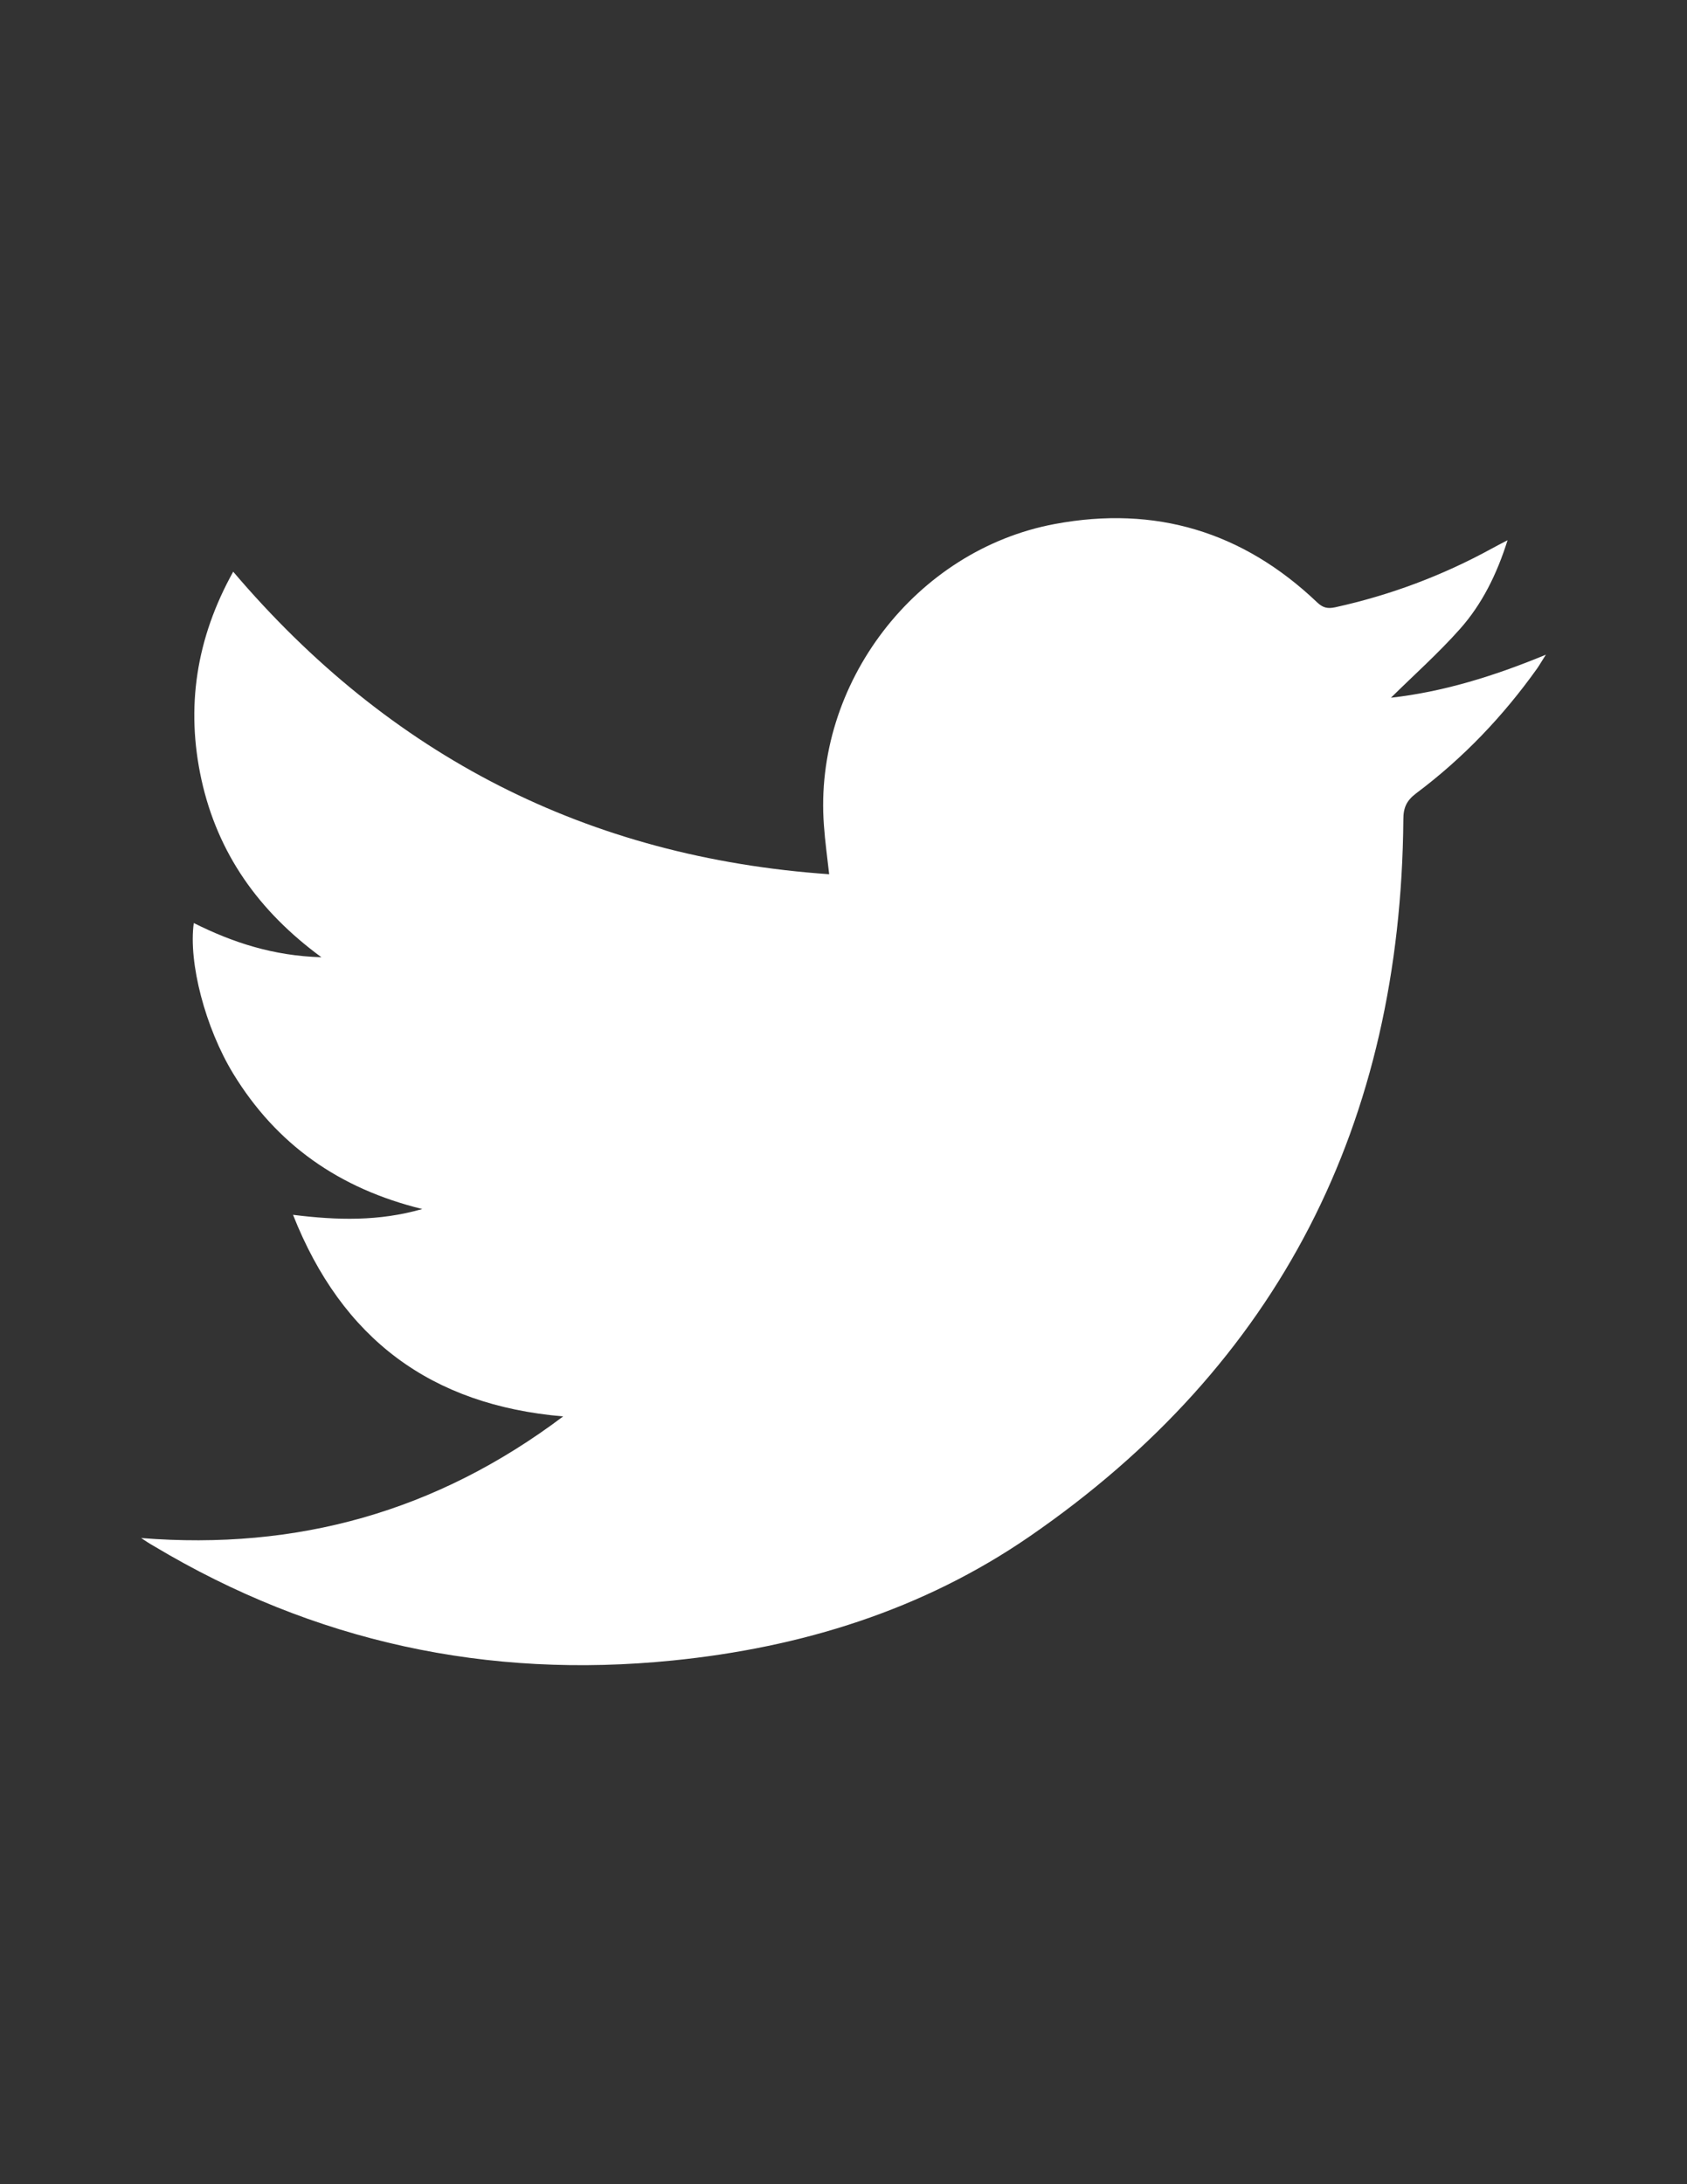 <?xml version="1.0" encoding="utf-8"?>
<!-- Generator: Adobe Illustrator 21.0.2, SVG Export Plug-In . SVG Version: 6.00 Build 0)  -->
<svg version="1.1" id="Layer_1" xmlns="http://www.w3.org/2000/svg" xmlns:xlink="http://www.w3.org/1999/xlink" x="0px" y="0px"
	 viewBox="0 0 612 792" style="enable-background:new 0 0 612 792;" xml:space="preserve">
<rect x="0" y="0" width="612" height="792" fill="#333333" stroke="none"/>
<style type="text/css">
	.st0{fill:#FFFFFF;}
</style>
<path class="st0" d="M51.2,557.7c56.5,4.5,107.1-9.5,153.1-44.1c-48-4.1-80.2-28.1-98-73.1c16.1,2,31.1,2.4,46.9-2.1
	c-30.2-7.4-52.9-23.4-68.6-49.1c-10.1-16.6-16.3-40.2-14.3-54.6c14.2,7.1,28.9,11.9,46.3,12.4c-22.9-16.8-37.6-37.7-43.5-64.3
	c-5.8-26.4-1.9-51.4,11.5-75.5c56.9,66.9,128.6,103.6,216.2,109.7c-0.7-6.3-1.5-11.9-1.9-17.7c-3.9-51.3,33.2-99.9,83.8-109.3
	c36.4-6.8,68.2,2.8,95.1,28.4c2.1,2,3.8,2.4,6.6,1.8c20-4.4,38.9-11.5,56.8-21.3c1.6-0.9,3.2-1.7,5.7-3
	c-3.9,12.4-9.3,23.2-17.2,32.1c-7.9,8.9-16.8,16.8-25.1,25c18.7-2.1,37.1-7.7,56.2-15.6c-1.5,2.3-2.2,3.6-3.1,4.9
	c-12.4,17.4-26.9,32.6-44,45.4c-3.4,2.6-4.6,5.1-4.6,9.4c-0.9,109.8-44.7,197.5-135.7,260.1c-38.7,26.6-82.6,40.2-129.3,44.9
	c-67.3,6.8-130.1-6.7-188.3-41.5C54.2,559.7,52.7,558.7,51.2,557.7z"/>
</svg>
